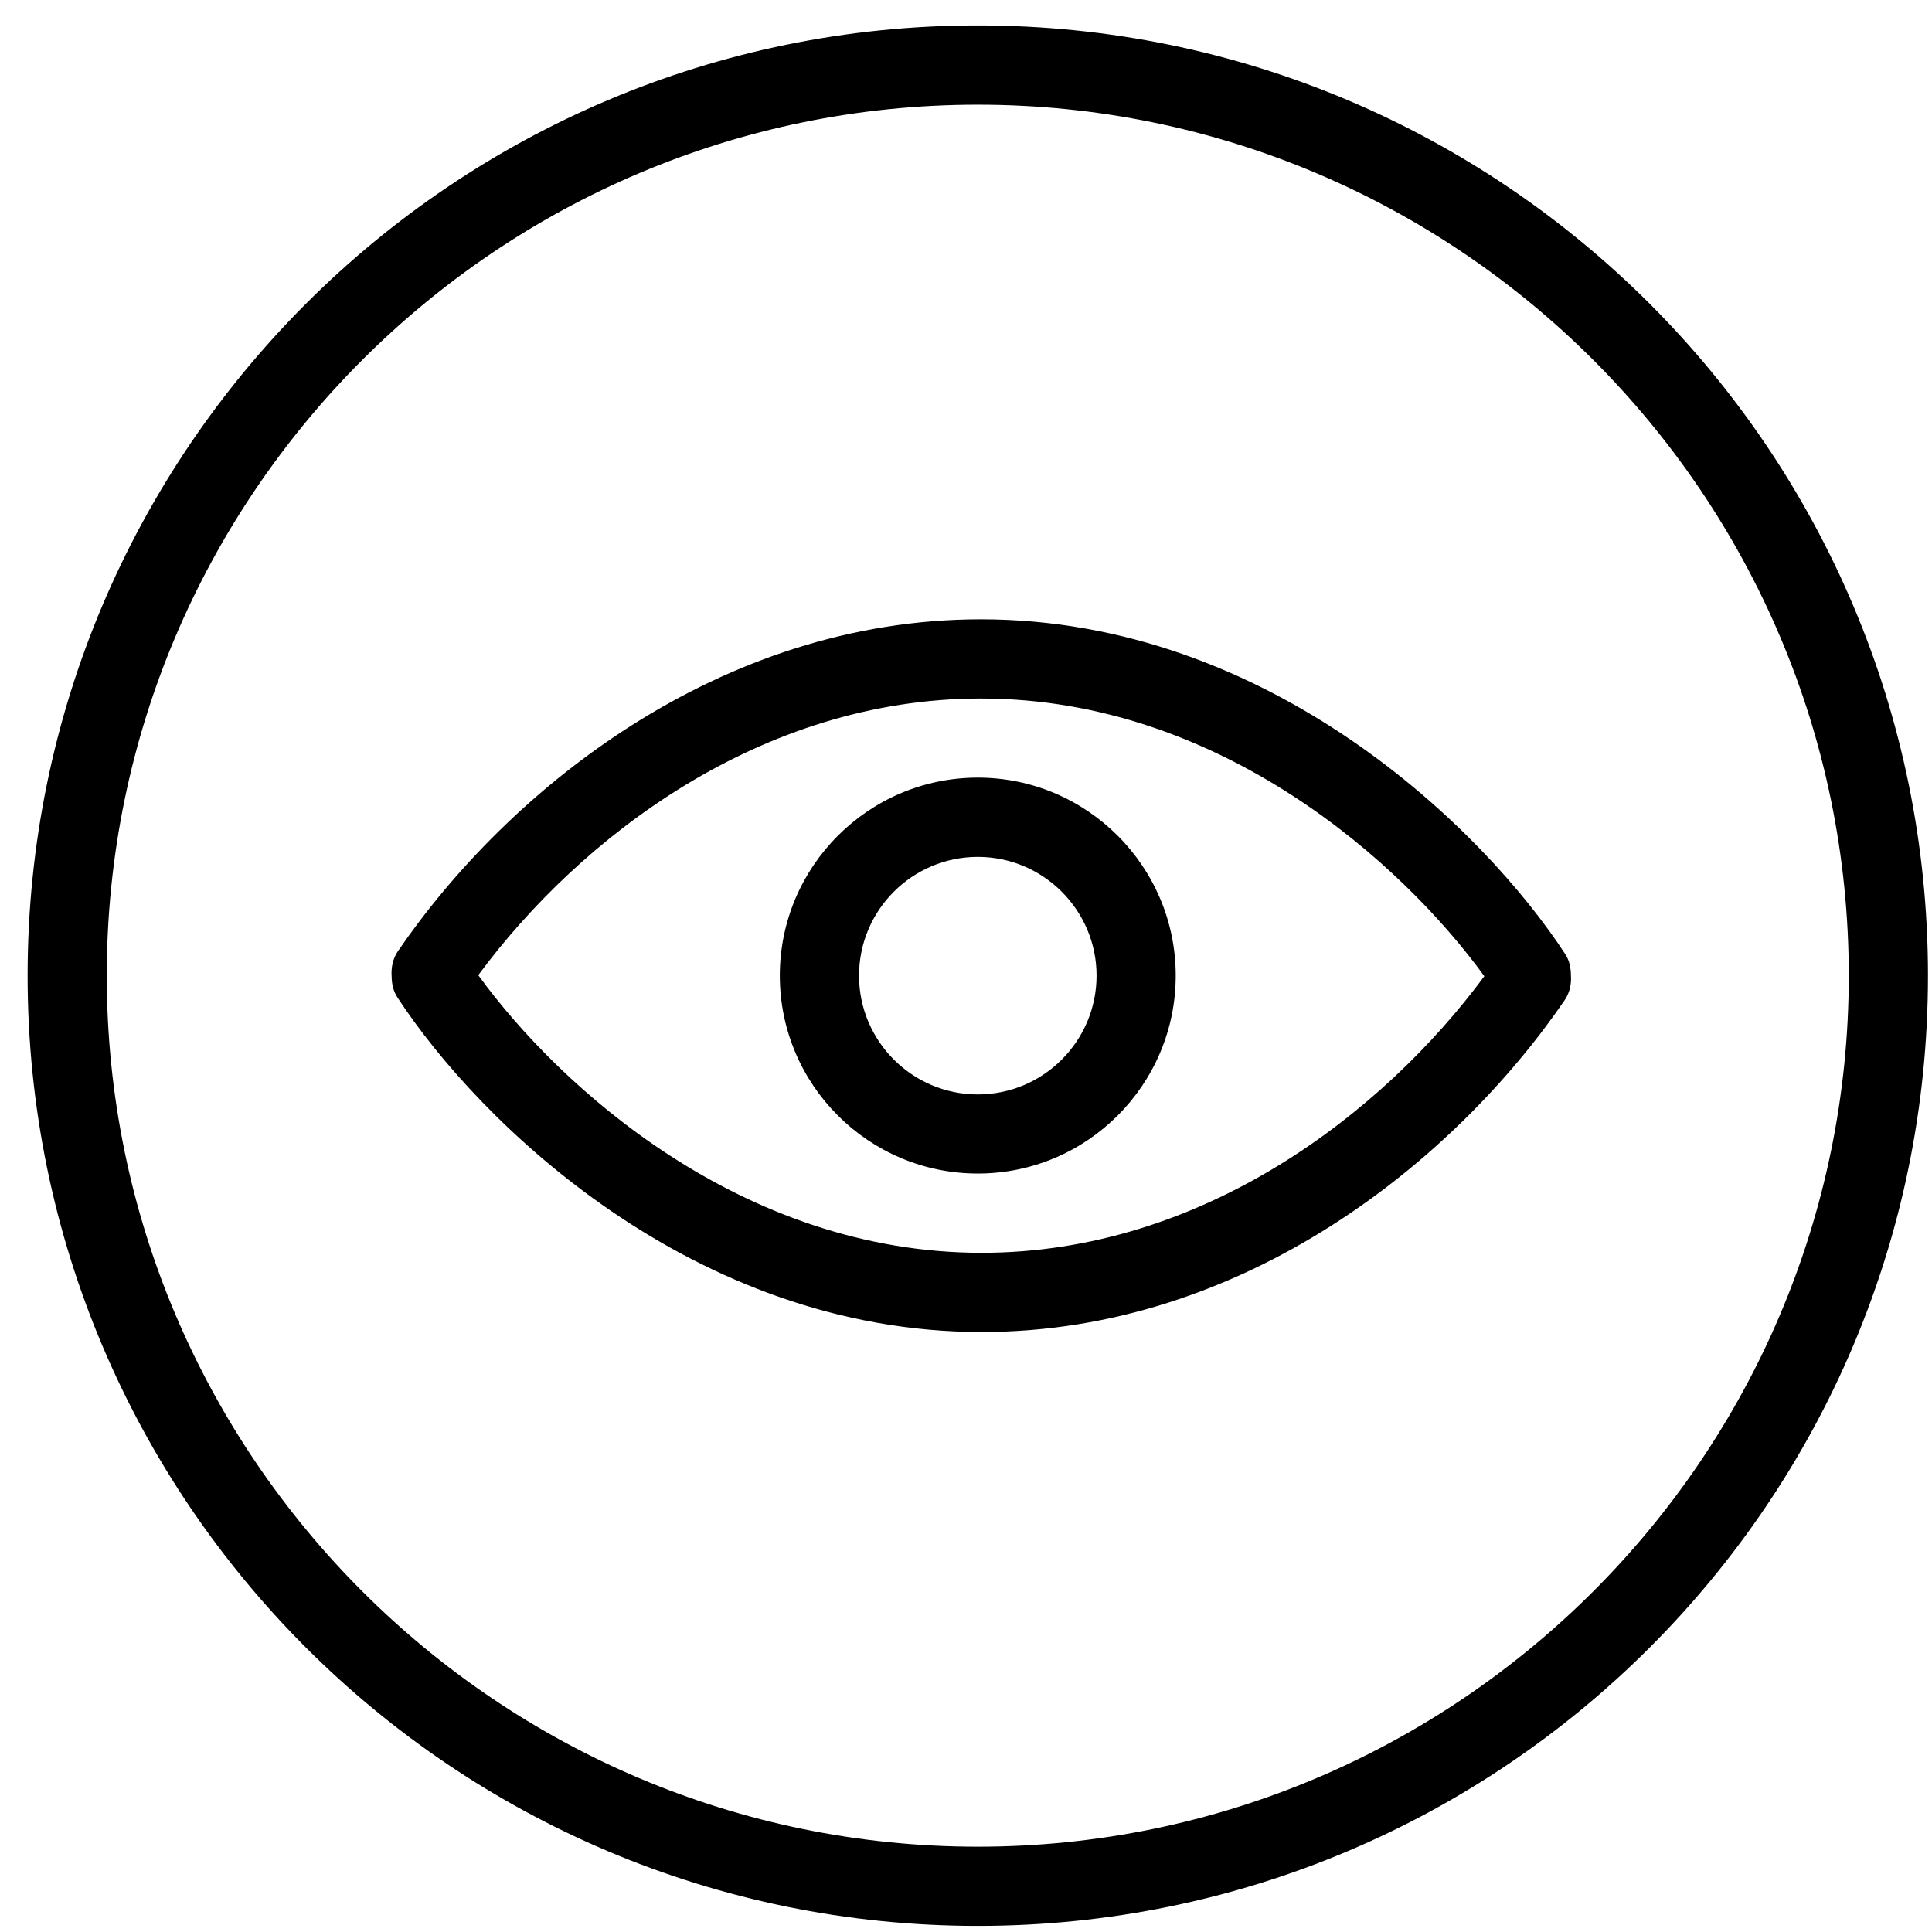 <?xml version="1.0" encoding="UTF-8"?>
<svg width="38px" height="38px" viewBox="0 0 38 38" version="1.1" xmlns="http://www.w3.org/2000/svg" xmlns:xlink="http://www.w3.org/1999/xlink">
    <!-- Generator: Sketch 54 (76480) - https://sketchapp.com -->
    <title>View-hidden-active</title>
    <desc>Created with Sketch.</desc>
    <g id="Page-1" stroke="none" stroke-width="1" fill="none" fill-rule="evenodd">
        <g id="Icons-Used" transform="translate(-1423, -124)" fill="#000000">
            <path d="M1453.786,142.766 C1453.869,142.892 1453.896,143.035 1453.898,143.177 C1453.91,143.346 1453.879,143.516 1453.777,143.669 C1451.619,146.825 1447.473,150.199 1442.308,150.199 C1436.623,150.199 1432.409,146.06 1430.815,143.615 C1430.732,143.488 1430.705,143.346 1430.703,143.203 C1430.692,143.035 1430.722,142.864 1430.825,142.711 C1432.982,139.555 1437.128,136.181 1442.294,136.181 C1447.98,136.181 1452.193,140.32 1453.786,142.766 Z M1442.308,148.641 C1446.647,148.641 1450.195,145.903 1452.195,143.201 C1450.597,140.996 1447.008,137.739 1442.294,137.739 C1437.955,137.739 1434.406,140.477 1432.407,143.18 C1434.005,145.384 1437.595,148.641 1442.308,148.641 Z M1442.232,139.295 C1444.379,139.295 1446.125,141.043 1446.125,143.189 C1446.125,145.337 1444.379,147.082 1442.232,147.082 C1440.085,147.082 1438.338,145.337 1438.338,143.189 C1438.338,141.043 1440.085,139.295 1442.232,139.295 Z M1442.232,145.526 C1443.52,145.526 1444.568,144.478 1444.568,143.189 C1444.568,141.902 1443.52,140.854 1442.232,140.854 C1440.944,140.854 1439.896,141.902 1439.896,143.189 C1439.896,144.478 1440.944,145.526 1442.232,145.526 Z M1442.232,126.059 C1432.786,126.059 1425.1,133.743 1425.1,143.189 C1425.1,152.635 1432.786,160.322 1442.232,160.322 C1451.678,160.322 1459.363,152.635 1459.363,143.189 C1459.363,133.743 1451.678,126.059 1442.232,126.059 Z M1442.232,124.5 C1452.554,124.5 1460.921,132.868 1460.921,143.189 C1460.921,153.512 1452.554,161.88 1442.232,161.88 C1431.911,161.88 1423.543,153.512 1423.543,143.189 C1423.543,132.868 1431.911,124.5 1442.232,124.5 Z" id="View-hidden-active"></path>
        </g>
    </g>
</svg>